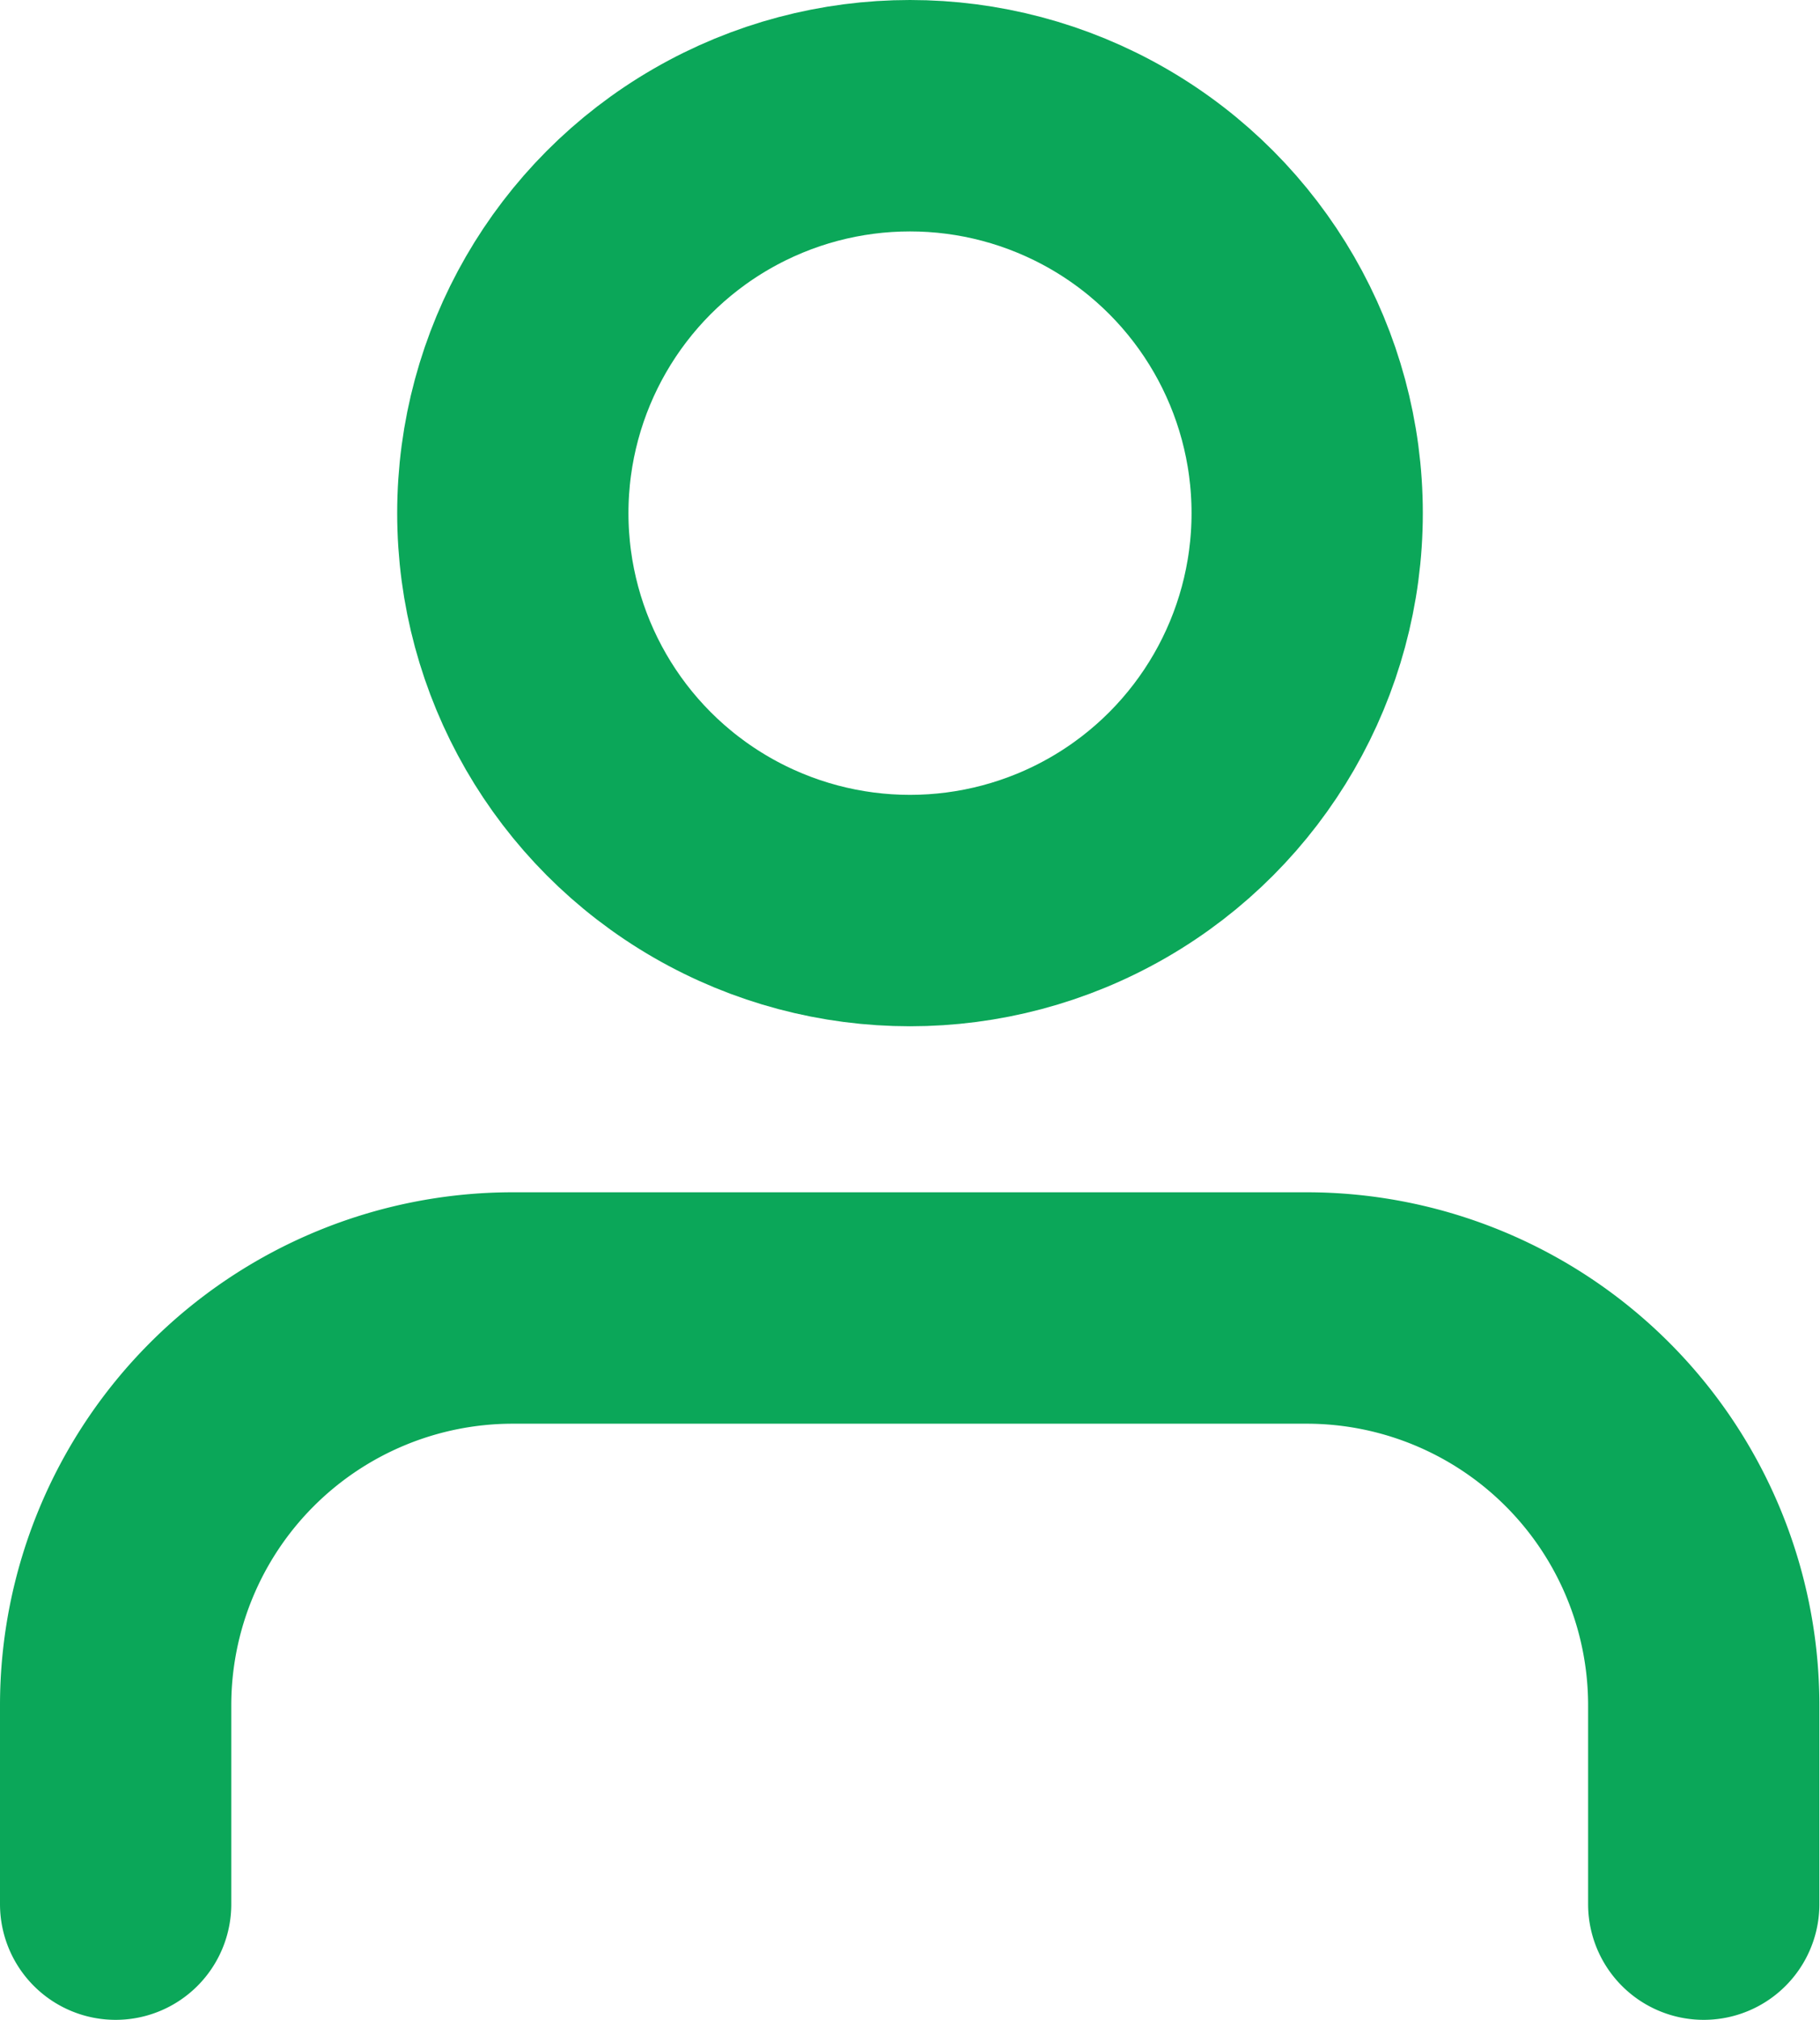 <svg xmlns="http://www.w3.org/2000/svg" width="11.804" height="13.092" viewBox="0 0 11.804 13.092">
  <g id="user_1_" data-name="user (1)" transform="translate(0.75 0.75)">
    <path id="Path_4306" data-name="Path 4306" d="M14.3,18.864V17.576A2.576,2.576,0,0,0,11.728,15H6.576A2.576,2.576,0,0,0,4,17.576v1.288" transform="translate(-4 -7.272)" fill="none" stroke="#0ba759" stroke-linecap="round" stroke-linejoin="round" stroke-width="1.5"/>
    <ellipse id="Ellipse_204" data-name="Ellipse 204" cx="2.576" cy="2.576" rx="2.576" ry="2.576" transform="translate(2.576 0)" fill="none" stroke="#0ba759" stroke-linecap="round" stroke-linejoin="round" stroke-width="1.5"/>
  </g>
</svg>
